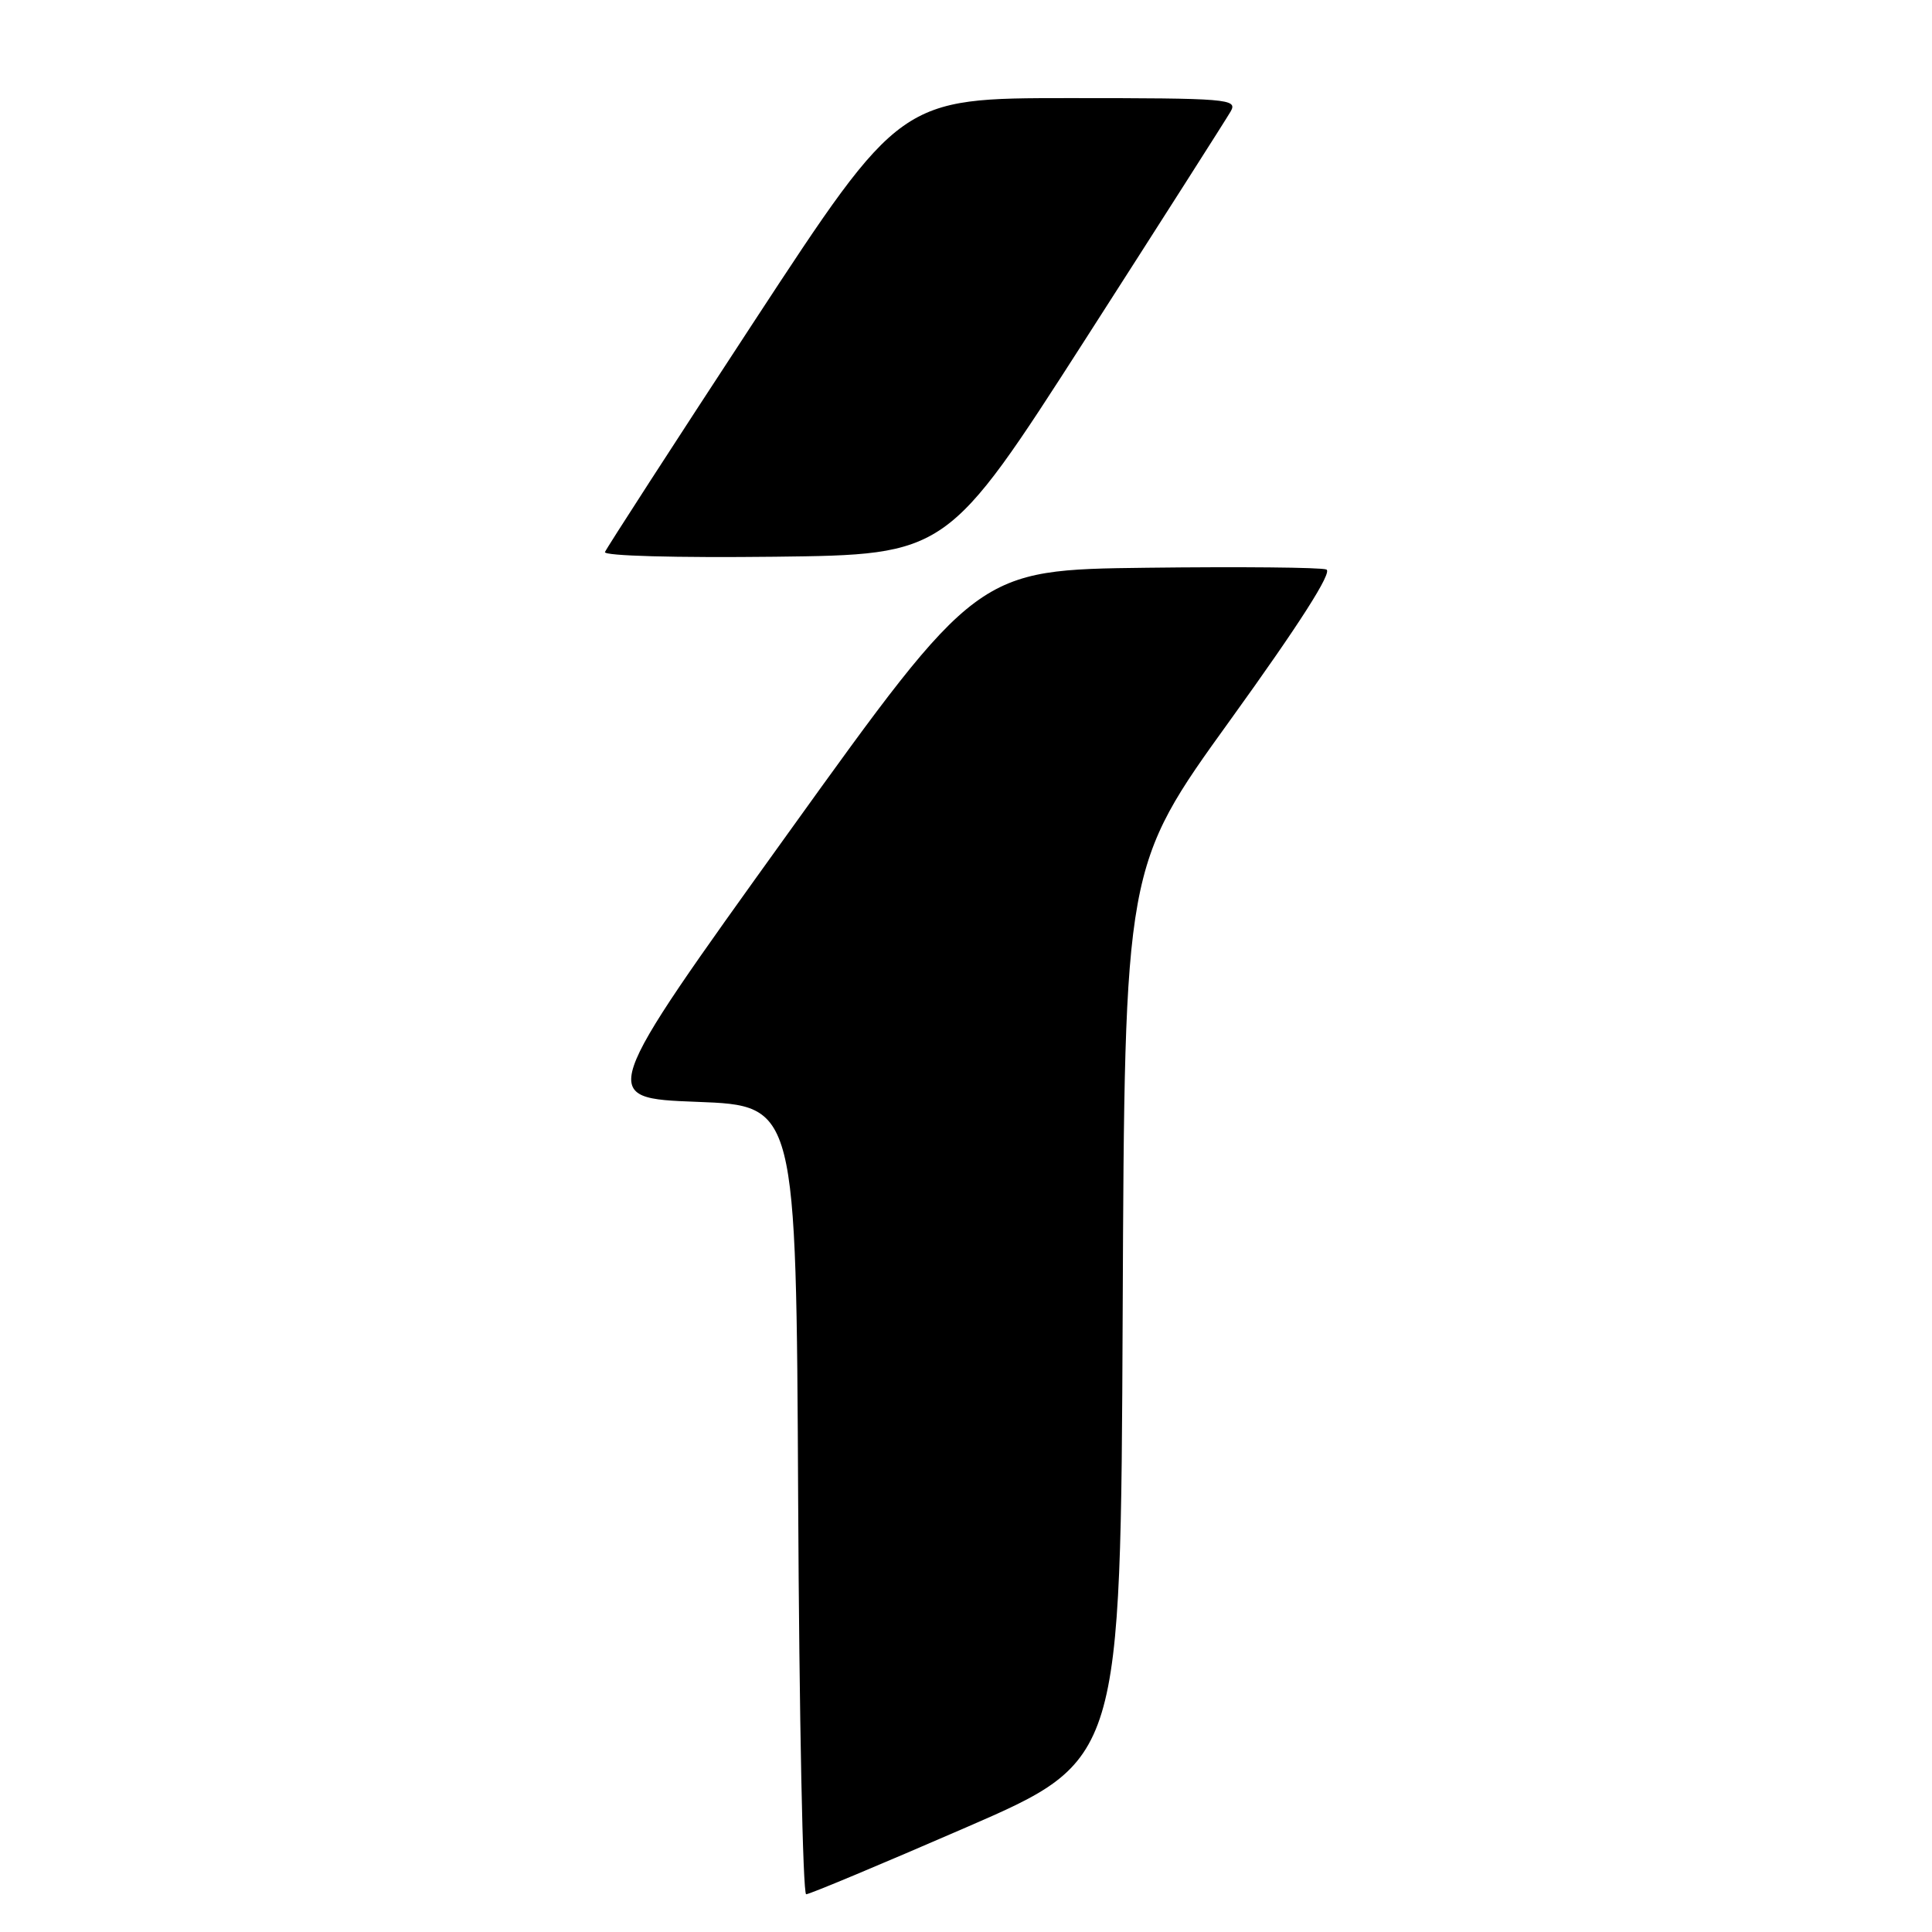 <?xml version="1.0" encoding="UTF-8" standalone="no"?>
<!DOCTYPE svg PUBLIC "-//W3C//DTD SVG 1.1//EN" "http://www.w3.org/Graphics/SVG/1.1/DTD/svg11.dtd" >
<svg xmlns="http://www.w3.org/2000/svg" xmlns:xlink="http://www.w3.org/1999/xlink" version="1.1" viewBox="0 0 256 256">
 <g >
 <path fill="currentColor"
d=" M 128.06 242.12 C 148.50 233.24 148.50 233.24 148.76 174.03 C 149.02 114.82 149.02 114.82 163.03 95.39 C 172.22 82.64 176.60 75.78 175.75 75.46 C 175.04 75.18 164.34 75.08 151.98 75.23 C 129.51 75.50 129.51 75.50 104.36 110.50 C 79.21 145.50 79.21 145.50 92.35 146.00 C 105.50 146.50 105.50 146.50 105.76 198.75 C 105.90 227.49 106.38 251.00 106.82 251.00 C 107.27 251.00 116.82 247.00 128.06 242.12 Z  M 143.79 45.00 C 153.85 29.32 162.53 15.71 163.08 14.75 C 164.01 13.11 162.72 13.00 141.69 13.00 C 119.31 13.00 119.31 13.00 99.90 42.63 C 89.23 58.92 80.35 72.66 80.16 73.15 C 79.97 73.66 89.60 73.92 102.66 73.77 C 125.49 73.50 125.49 73.50 143.79 45.00 Z "/>
</g>
</svg>